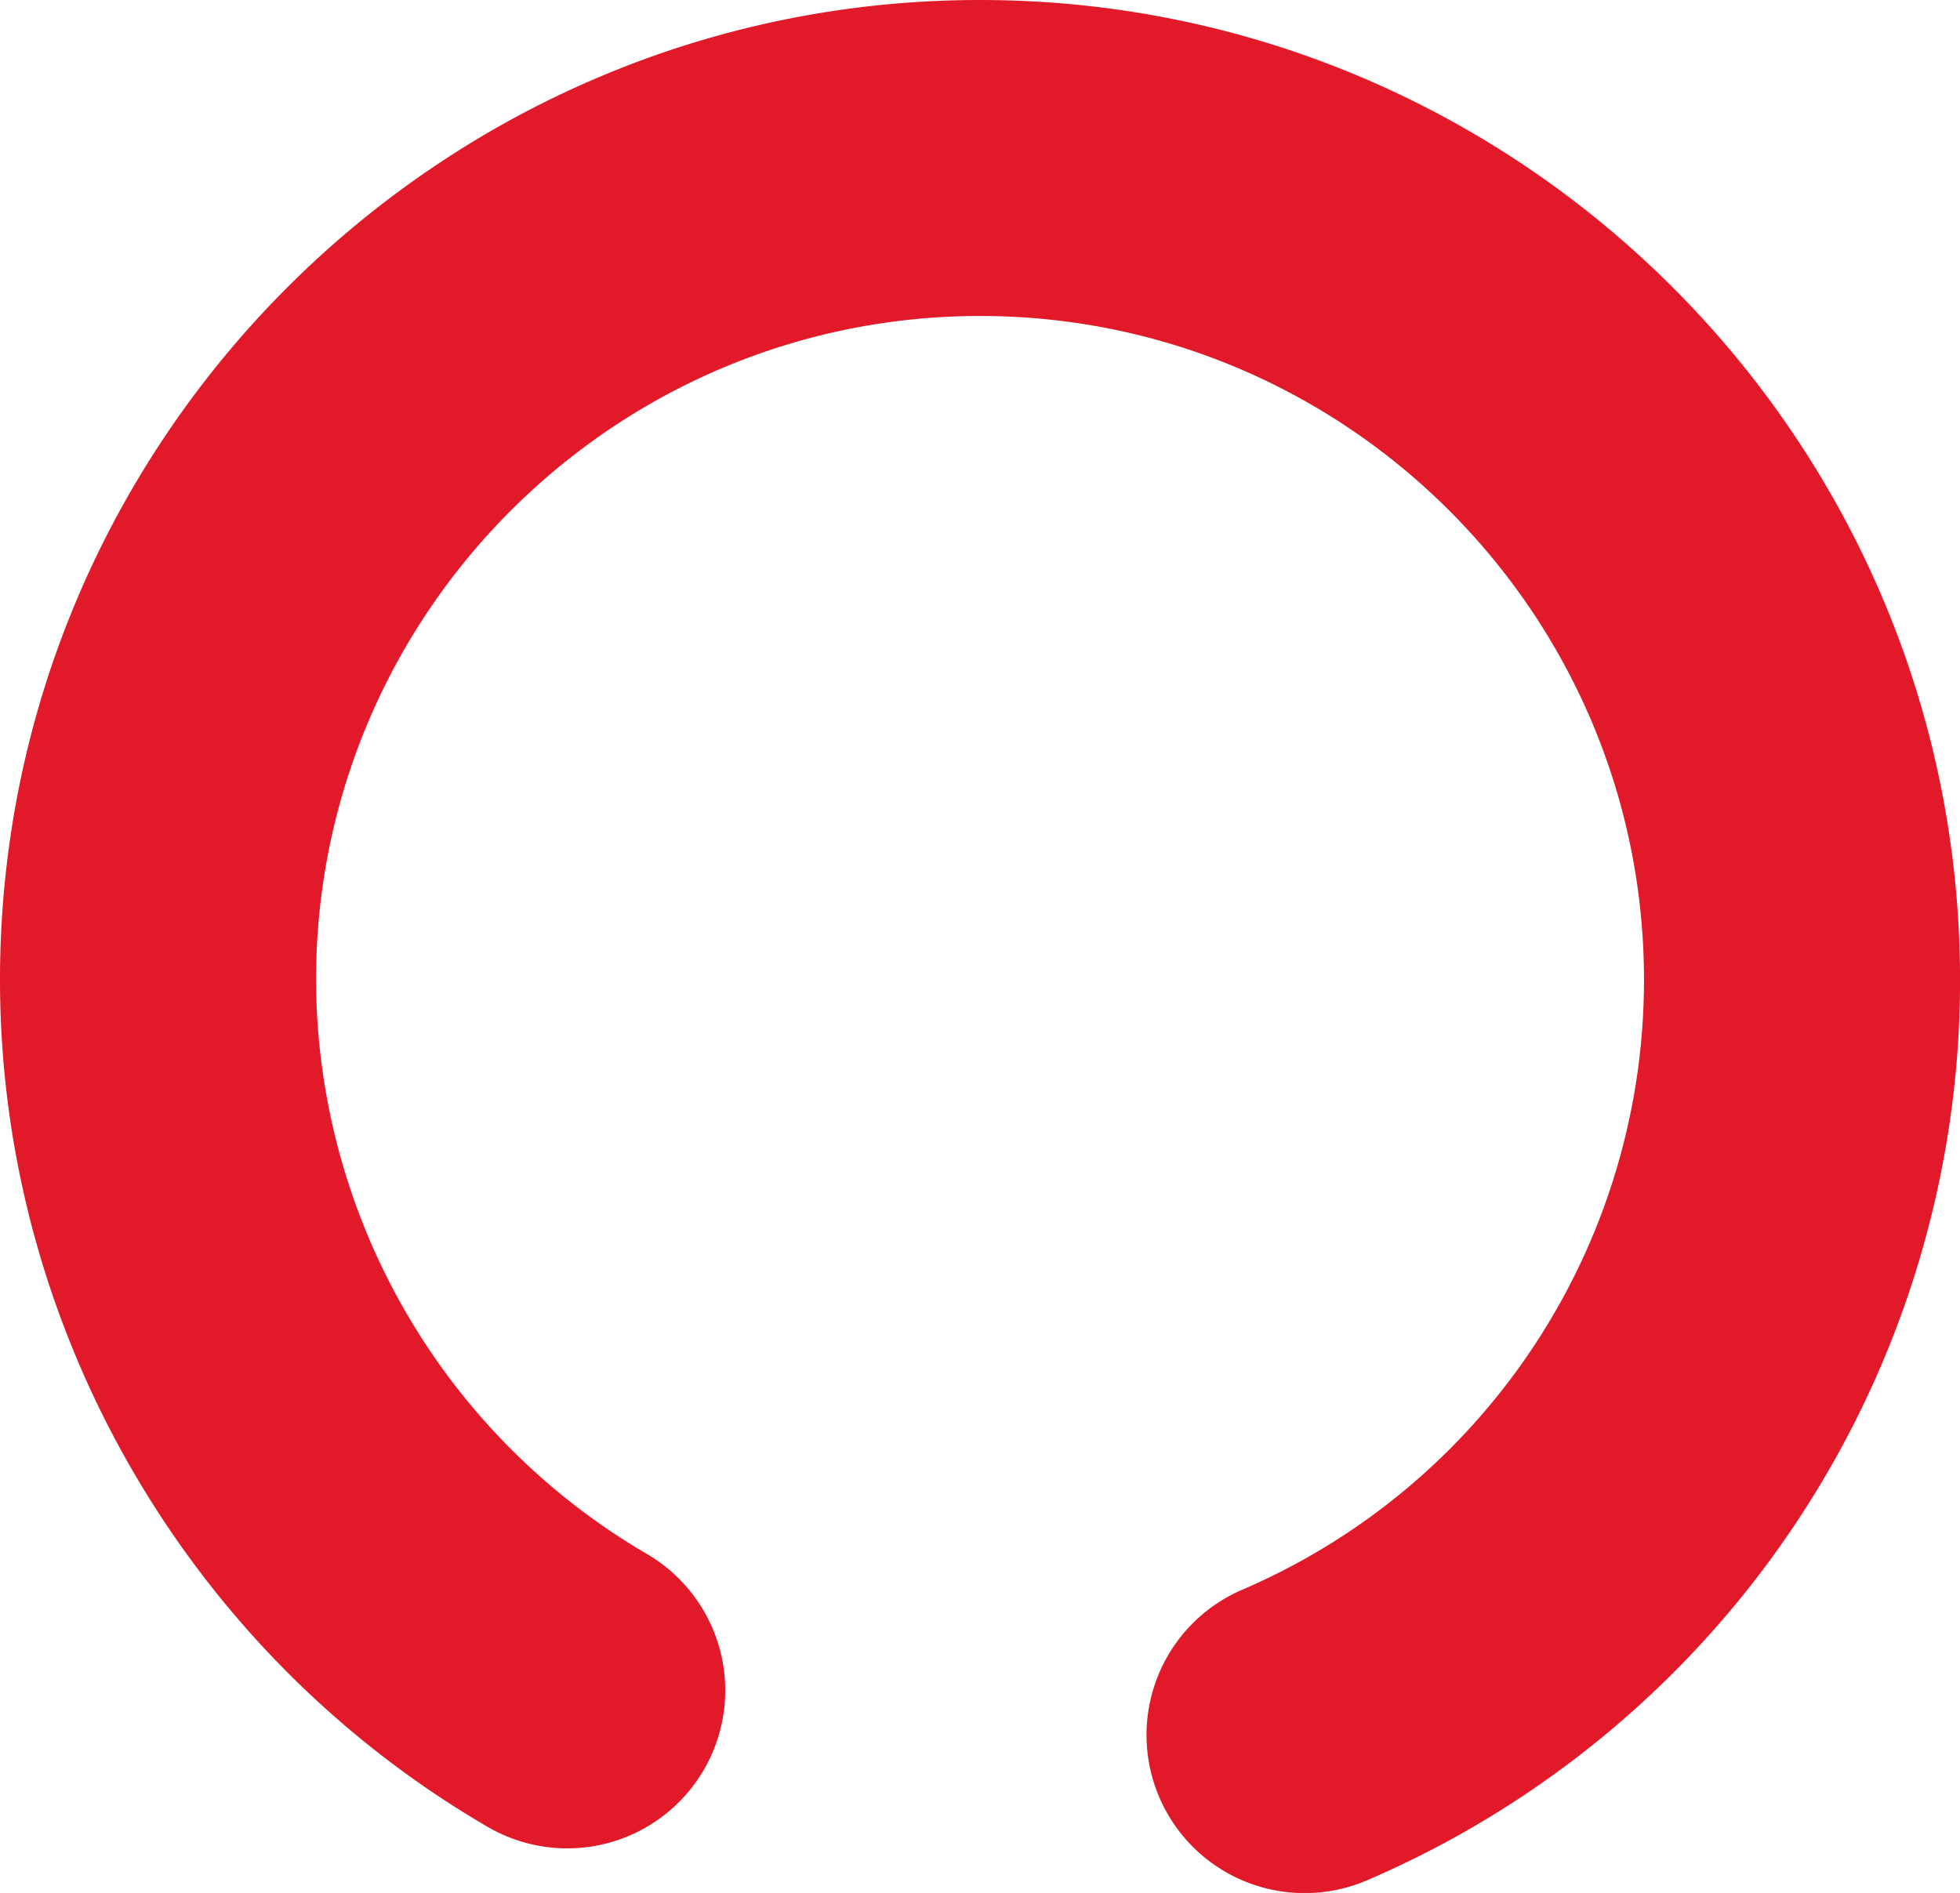 <svg xmlns="http://www.w3.org/2000/svg" viewBox="0 0 510.89 493.51"><defs><style>.a{fill:#e21928;}</style></defs><path class="a" d="M.55,265.26c0,90.57,48.72,175.18,127.13,220.83a41.18,41.18,0,0,0,41.45-71.18,173.84,173.84,0,0,1-86.2-149.65c0-95.45,77.64-173.08,173.08-173.08s173.06,77.63,173.06,173.08a173,173,0,0,1-104.73,159A41.19,41.19,0,1,0,356.9,500,255.31,255.31,0,0,0,511.45,265.26C511.45,124.4,396.85,9.8,256,9.8S.55,124.4.55,265.26Z" transform="translate(-0.55 -9.8)"/></svg>